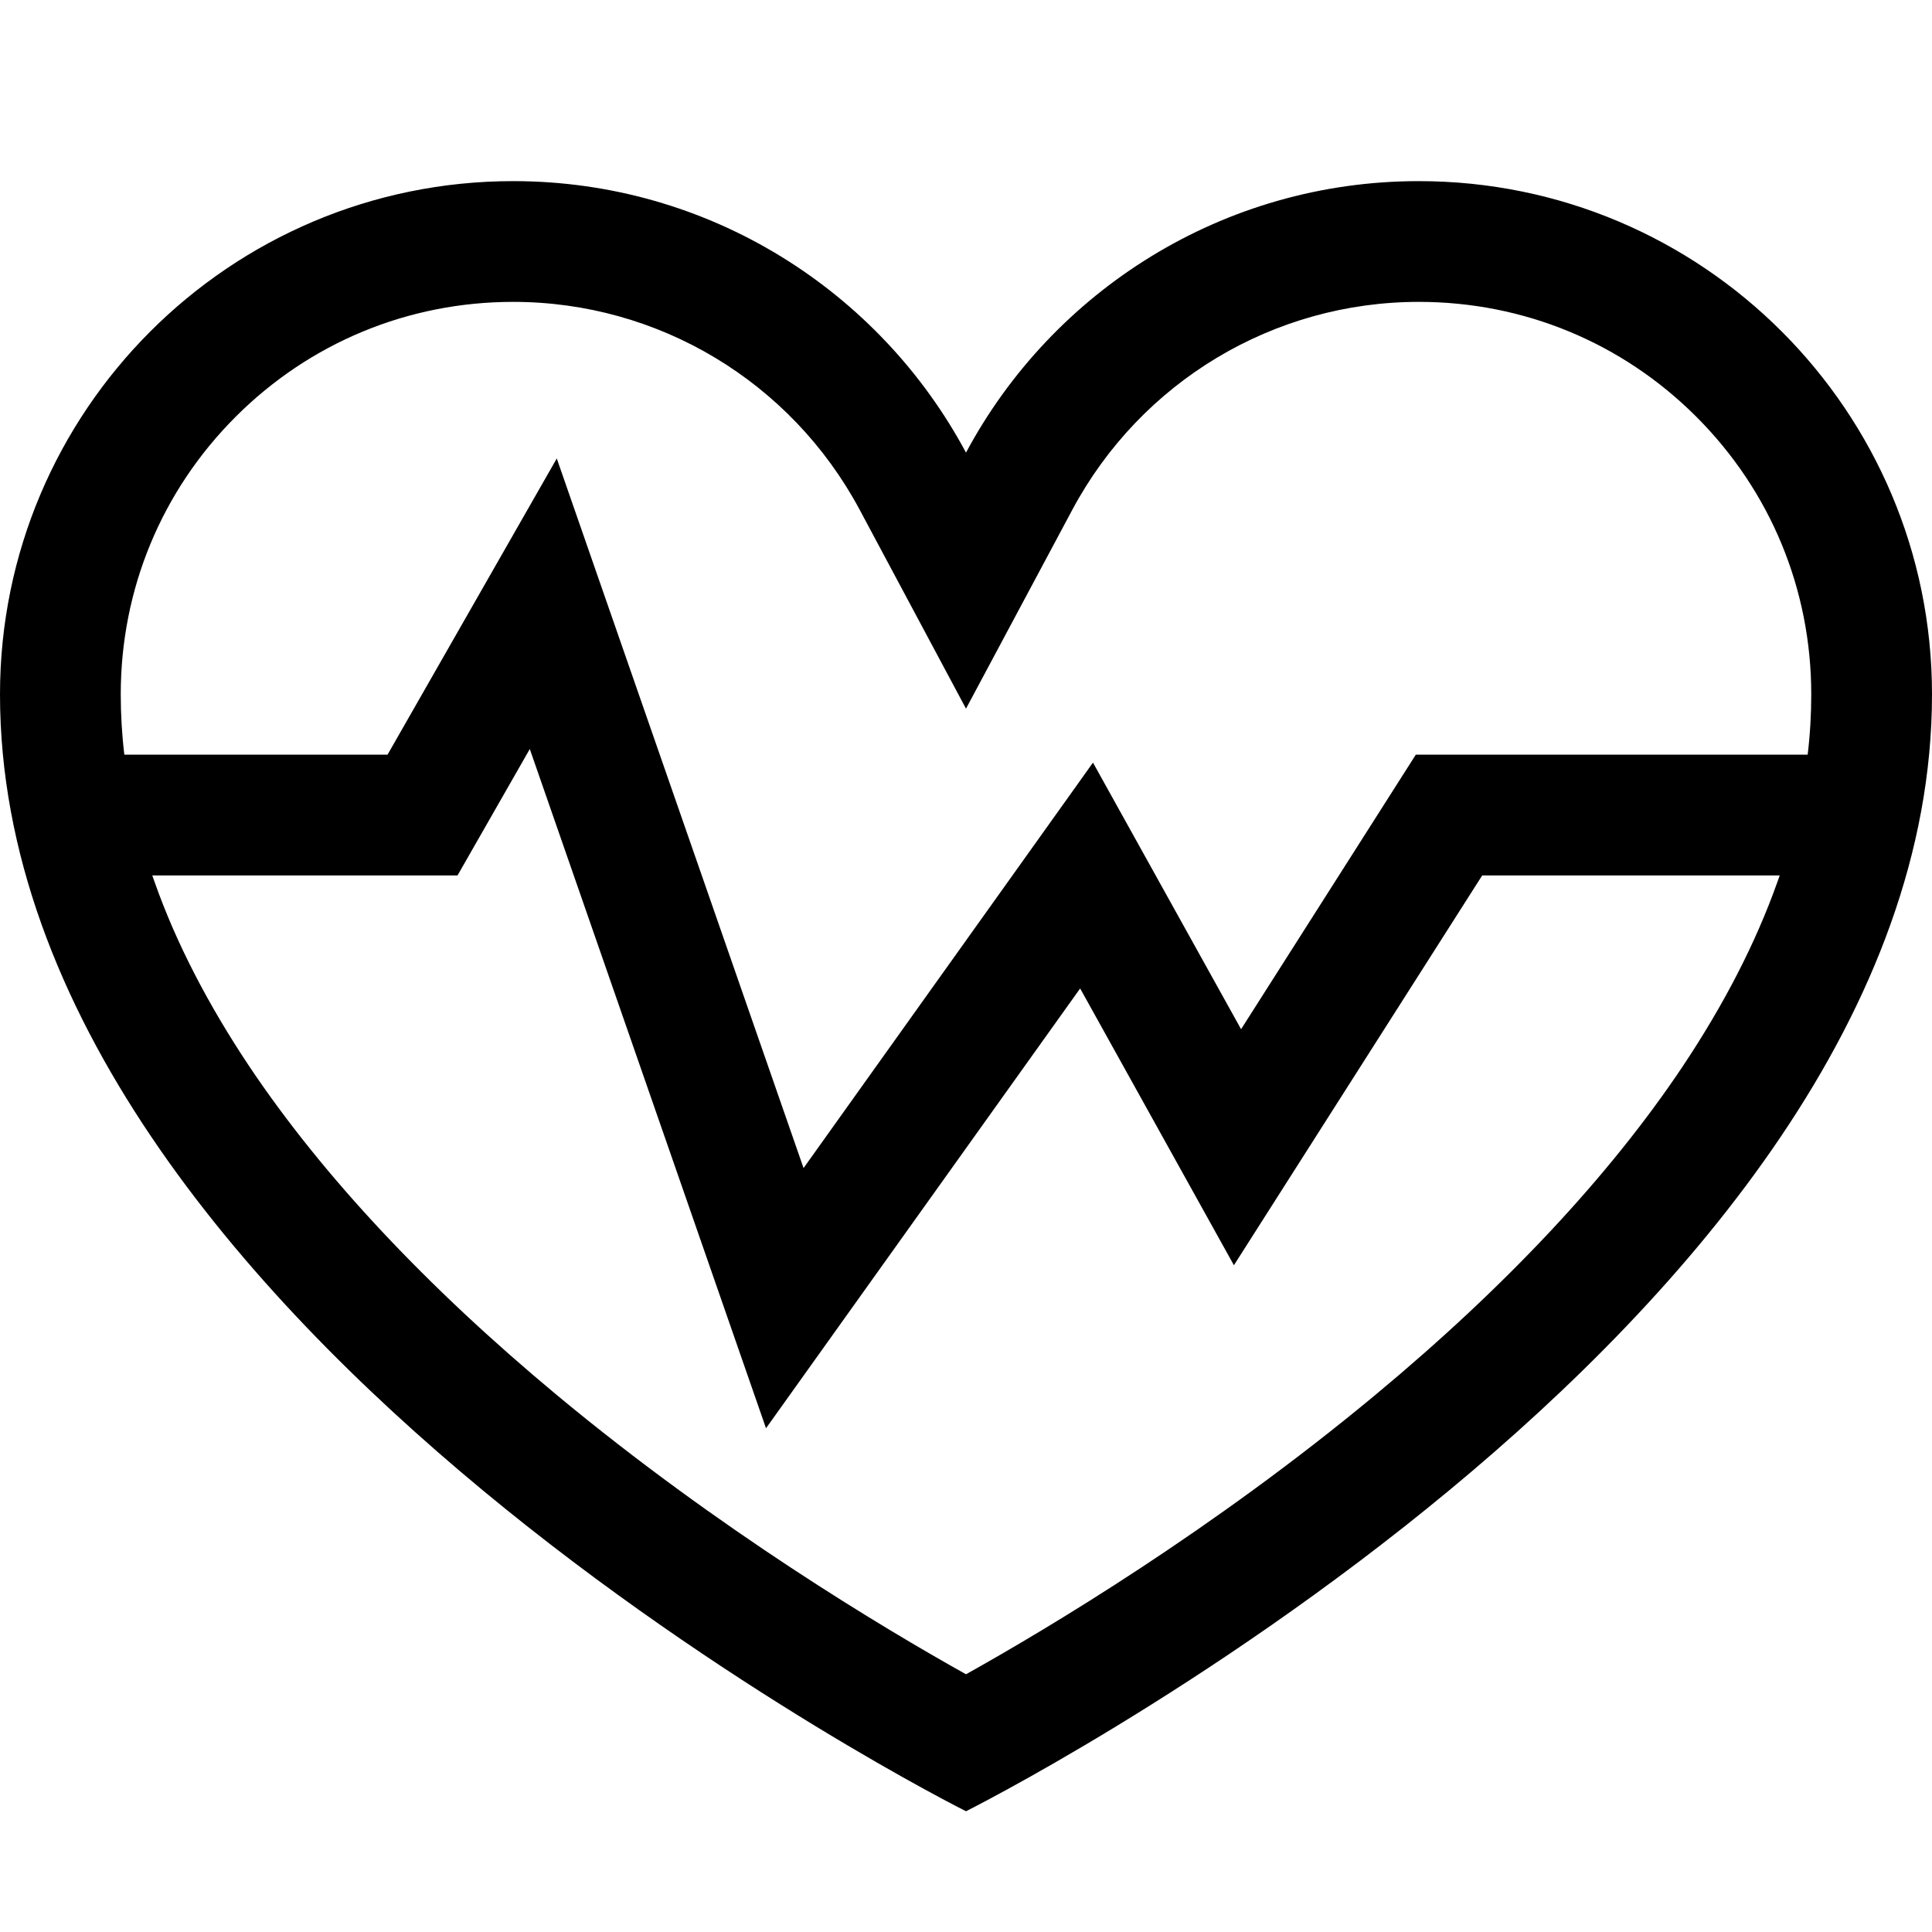 <?xml version="1.0" standalone="no"?><!DOCTYPE svg PUBLIC "-//W3C//DTD SVG 1.1//EN" "http://www.w3.org/Graphics/SVG/1.1/DTD/svg11.dtd"><svg class="icon" width="200px" height="200.00px" viewBox="0 0 1024 1024" version="1.1" xmlns="http://www.w3.org/2000/svg"><path d="M752 96c-103.9 0-194.2 58.3-240 143.9C466.2 154.3 375.9 96 272 96 121.8 96 0 217.8 0 368c0 336 512 592 512 592s512-256 512-592c0-150.2-121.8-272-272-272zM64 368c0-55.6 21.6-107.8 60.9-147.1S216.4 160 272 160c76.9 0 147.2 42.2 183.6 110.1L512 375.6l56.4-105.5C604.8 202.2 675.1 160 752 160c55.6 0 107.8 21.6 147.1 60.9S960 312.4 960 368c0 10.6-0.6 21.2-1.9 32H750.4l-92.6 145.5-78.5-141.3-153.4 214.9L295.1 243l-89.7 157H65.9c-1.3-10.8-1.9-21.4-1.9-32z m877.9 99.9c-11.4 32-28.3 64.8-50.3 97.7-38.7 57.8-93.4 116.2-162.6 173.7-86 71.5-173.3 123.7-217 148.1-43.7-24.4-131-76.6-217-148.1-69.1-57.5-123.8-115.9-162.6-173.7-22-32.9-39-65.7-50.3-97.7-0.5-1.3-0.9-2.6-1.4-3.9h161.8l38.3-67L406 757l166.5-233.1L654 670.6 785.6 464h157.7c-0.5 1.3-0.9 2.6-1.4 3.9z" /></svg>